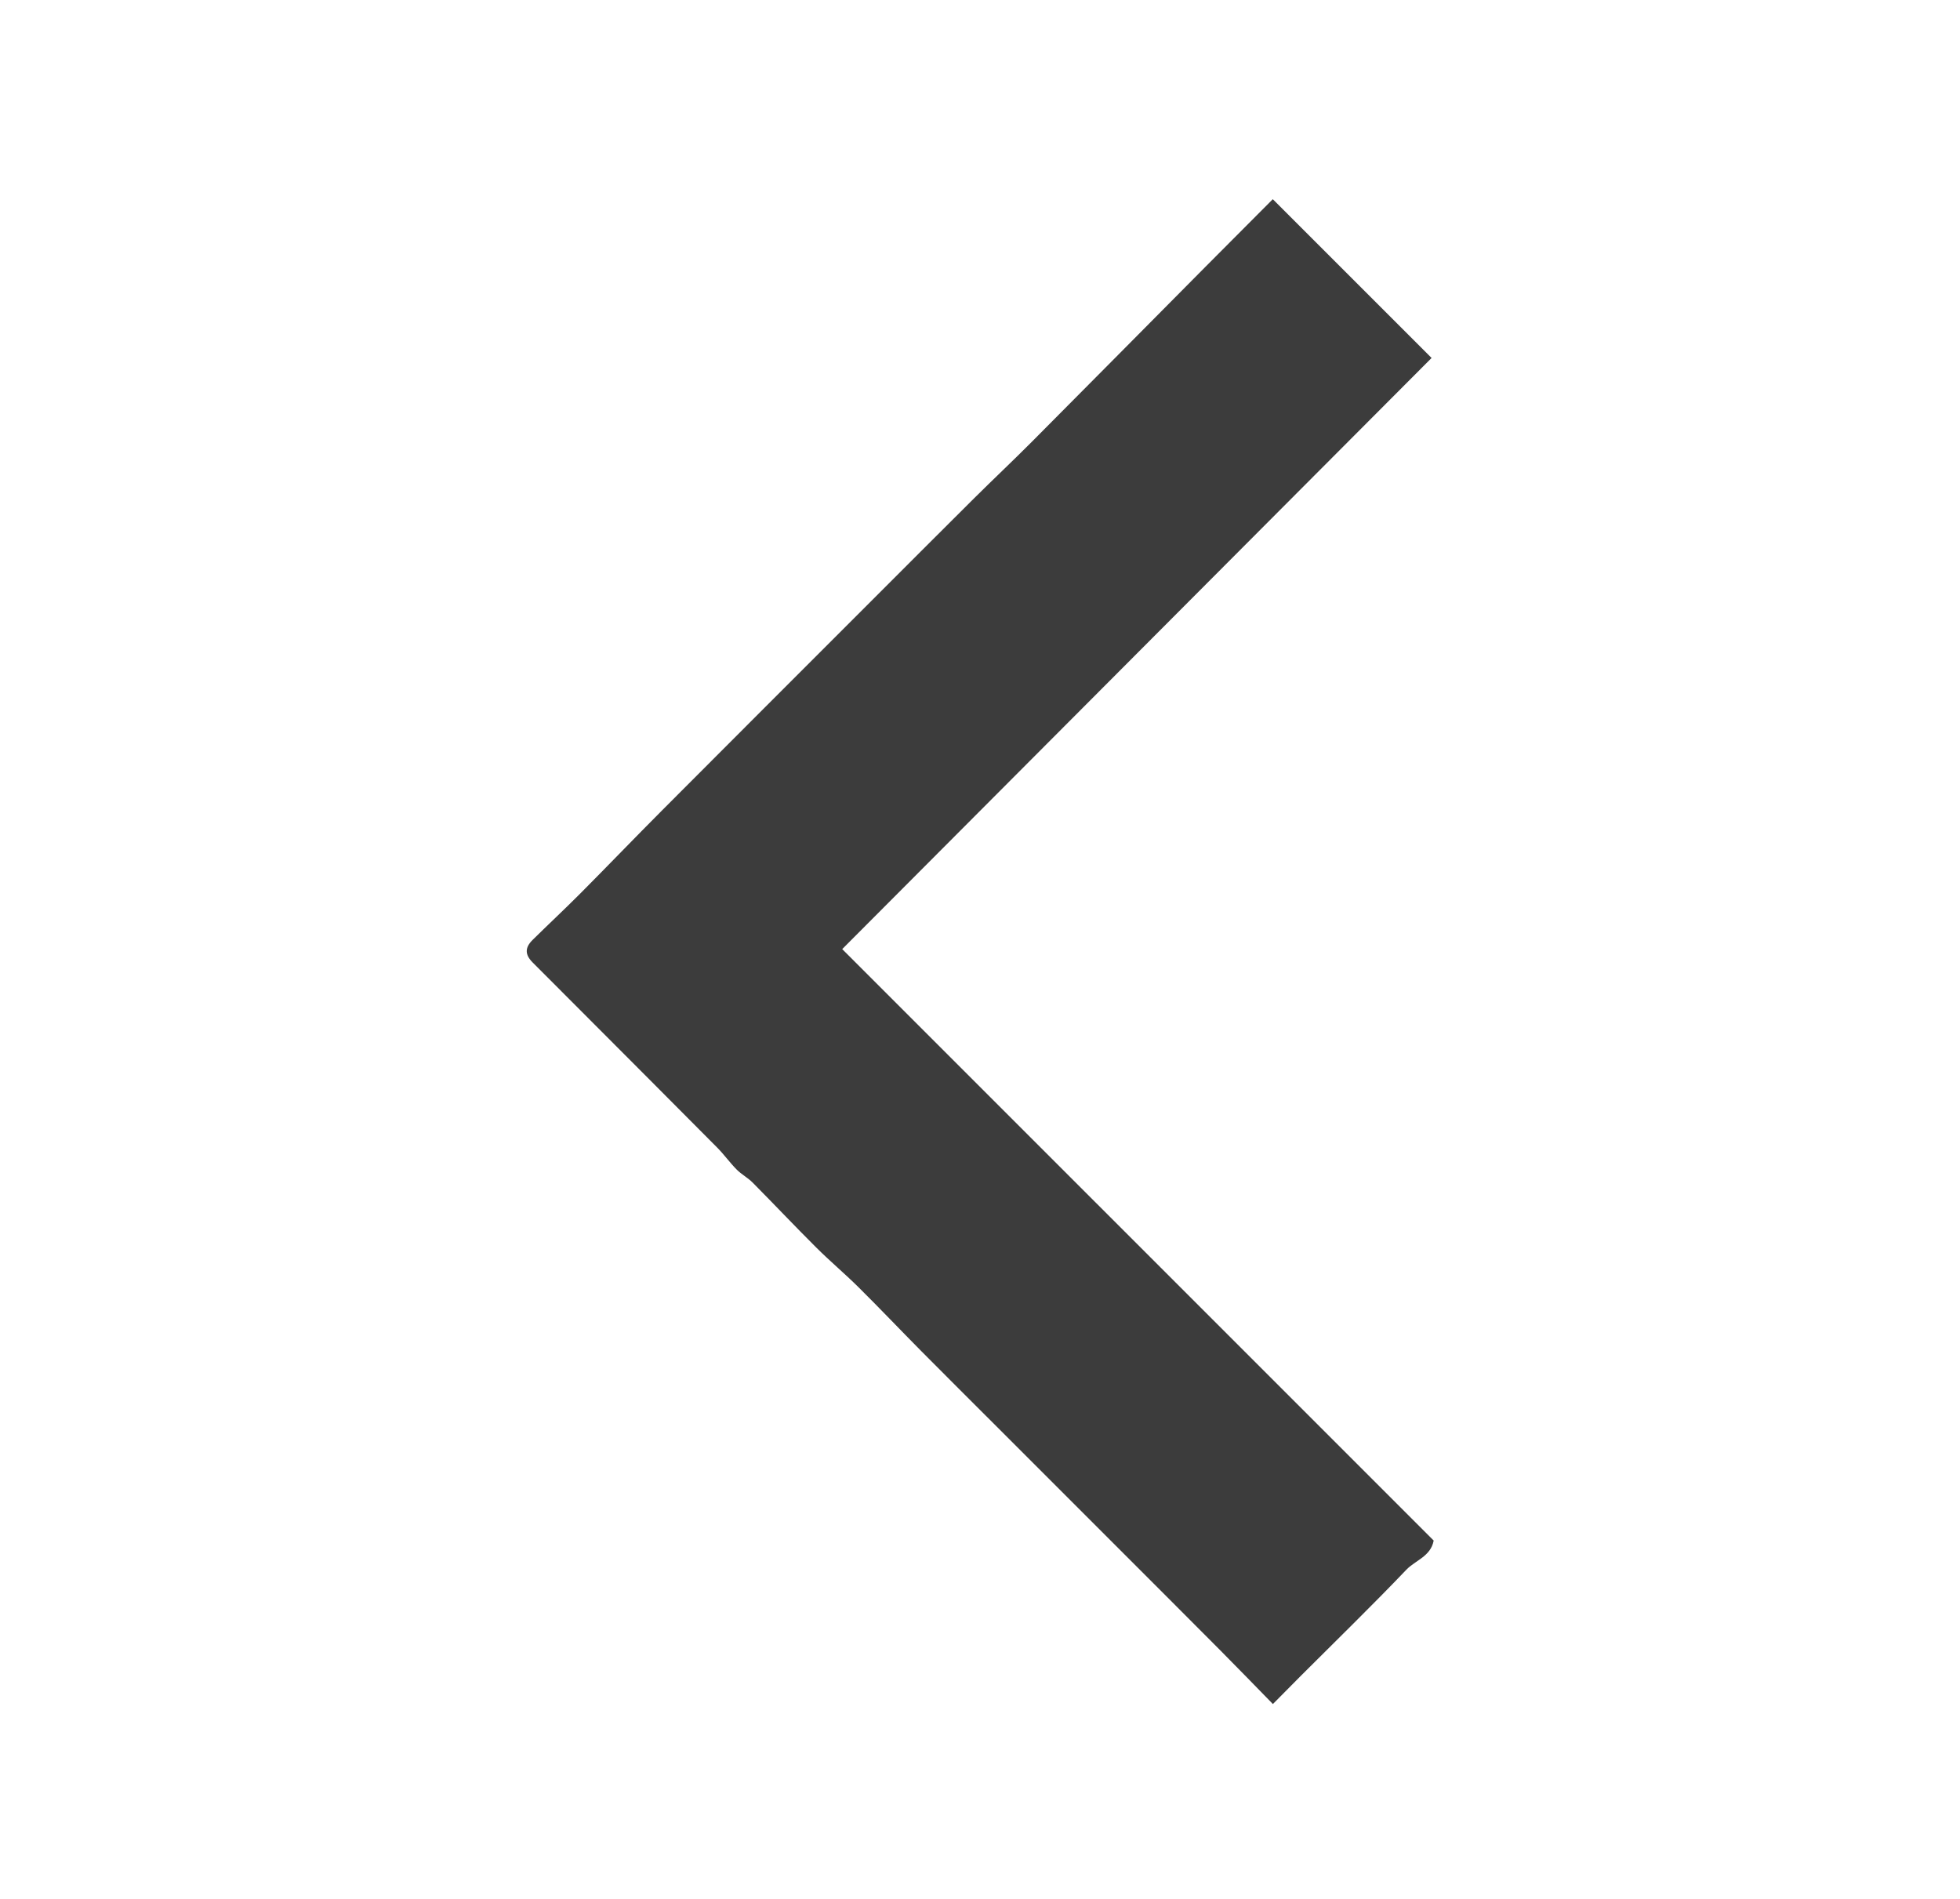 <?xml version="1.0" encoding="UTF-8"?>
<svg id="Layer_1" data-name="Layer 1" xmlns="http://www.w3.org/2000/svg" viewBox="0 0 1115 1080">
  <defs>
    <style>
      .cls-1 {
        fill: #3c3c3c;
      }
    </style>
  </defs>
  <path class="cls-1" d="m815.59,876.33c-1.7,9.04-10.39,11.18-15.56,16.59-19.52,20.44-39.81,40.15-59.81,60.14-5.17,5.17-10.3,10.39-16.1,16.25-10.12-10.34-19.91-20.47-29.83-30.45-18.32-18.43-36.71-36.78-55.08-55.16-24.04-24.04-48.08-48.08-72.12-72.12-14.34-14.34-28.72-28.63-43-43.03-11.94-12.05-23.63-24.36-35.67-36.3-7.82-7.75-16.28-14.85-24.08-22.62-12.2-12.15-24.02-24.68-36.15-36.91-2.75-2.77-6.38-4.68-9.13-7.46-3.9-3.94-7.15-8.53-11.06-12.47-25.58-25.78-51.26-51.47-76.91-77.18-9.36-9.39-18.74-18.77-28.1-28.15-4.38-4.39-4.49-8.38-.02-12.79,8.99-8.87,18.24-17.48,27.15-26.43,15.61-15.69,30.94-31.65,46.56-47.32,38.77-38.9,77.63-77.71,116.46-116.54,20.33-20.34,40.64-40.7,61.04-60.97,10.85-10.78,22.01-21.26,32.8-32.1,32.88-33.03,65.65-66.17,98.48-99.25,12.9-13,25.86-25.96,38.6-38.75,30.73,30.72,61.21,61.19,90.34,90.31-111.62,111.95-223.46,224.11-335.28,336.26,112.98,112.97,224.84,224.82,336.49,336.46Z"/>
</svg>